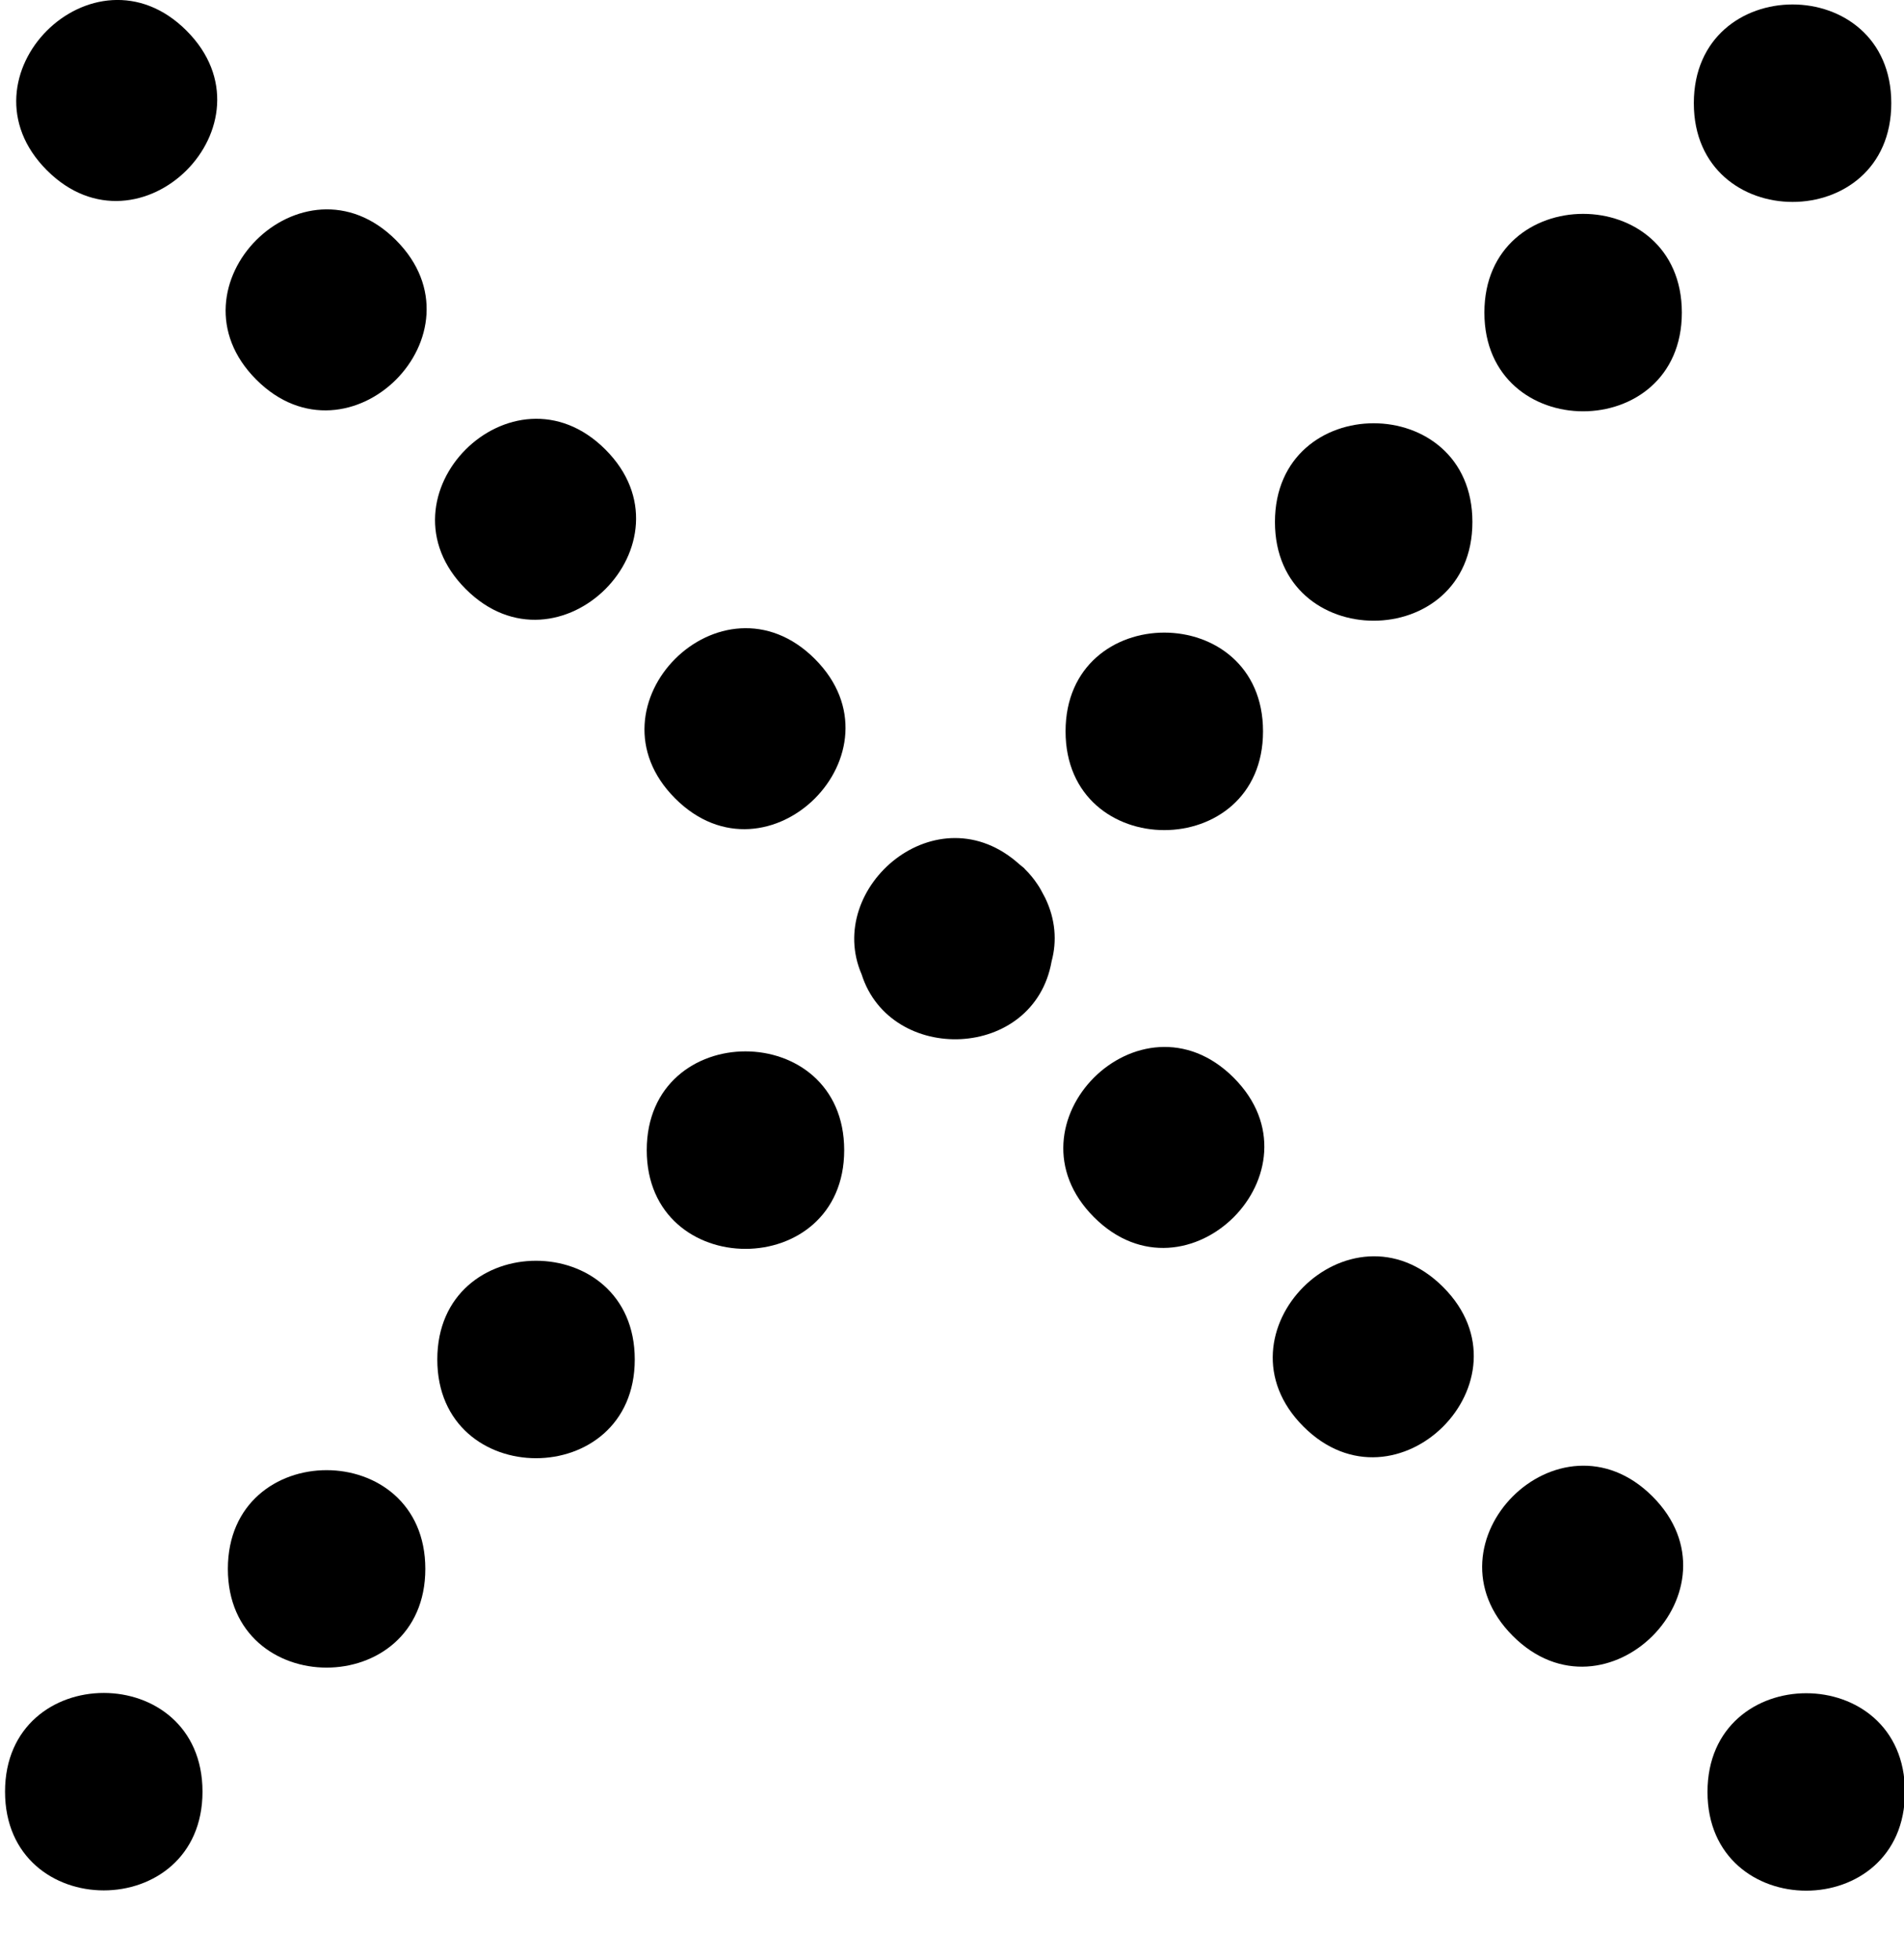 <?xml version="1.0" encoding="utf-8"?>
<!-- Generator: Adobe Illustrator 21.1.0, SVG Export Plug-In . SVG Version: 6.00 Build 0)  -->
<svg version="1.1" id="close" xmlns="http://www.w3.org/2000/svg" xmlns:xlink="http://www.w3.org/1999/xlink" x="0px" y="0px"
   width="34px" height="35px" viewBox="0 0 34 35" style="enable-background:new 0 0 34 35;" xml:space="preserve">
<g id="left-lower" class="st0">
  <path class="st1" d="M11.549,20.542c0,2.351,3.526,2.351,3.526,0C15.074,18.19,11.549,18.19,11.549,20.542z"/>
  <path class="st1" d="M7.809,24.281c0,2.351,3.526,2.351,3.526,0S7.809,21.93,7.809,24.281z"/>
  <path class="st1" d="M4.069,28.021c0,2.351,3.526,2.351,3.526,0S4.069,25.67,4.069,28.021z"/>
  <path class="st1" d="M0.09,32c0,2.351,3.526,2.351,3.526,0S0.09,29.649,0.09,32z"/>
</g>
<g id="right-upper" class="st0">
  <path class="st1" d="M33.773,1.843c0-2.351-3.526-2.351-3.526,0S33.773,4.195,33.773,1.843z"/>
  <path class="st1" d="M30.033,5.583c0-2.351-3.526-2.351-3.526,0C26.507,7.934,30.033,7.934,30.033,5.583z"/>
  <path class="st1" d="M26.293,9.323c0-2.351-3.526-2.351-3.526,0S26.293,11.674,26.293,9.323z"/>
  <path class="st1" d="M22.554,13.062c0-2.351-3.526-2.351-3.526,0C19.028,15.414,22.554,15.414,22.554,13.062z"/>
</g>
<g id="left-upper" class="st0">
  <path class="st1" d="M12.057,14.261c1.663,1.663,4.156-0.831,2.493-2.493S10.394,12.598,12.057,14.261z"/>
  <path class="st1" d="M8.317,10.521c1.663,1.663,4.156-0.831,2.493-2.493S6.654,8.858,8.317,10.521z"/>
  <path class="st1" d="M4.577,6.781C6.24,8.444,8.733,5.951,7.07,4.288S2.915,5.119,4.577,6.781z"/>
  <path class="st1" d="M0.838,3.042C2.5,4.704,4.993,2.211,3.331,0.548S-0.825,1.379,0.838,3.042z"/>
</g>
<g id="right-lower" class="st0">
  <path class="st1" d="M30.491,32.005c0,2.351,3.526,2.351,3.526,0C34.017,29.654,30.491,29.654,30.491,32.005z"/>
  <path class="st1" d="M27.015,29.219c1.663,1.663,4.156-0.831,2.493-2.493S25.353,27.556,27.015,29.219z"/>
  <path class="st1" d="M23.276,25.479c1.663,1.663,4.156-0.831,2.493-2.493S21.613,23.817,23.276,25.479z"/>
  <path class="st1" d="M19.536,21.74c1.663,1.663,4.156-0.831,2.493-2.493S17.873,20.077,19.536,21.74z"/>
</g>
<path id="center" class="st1" d="M18.666,16.042c-0.009-0.02-0.021-0.038-0.03-0.057c-0.033-0.063-0.065-0.126-0.108-0.188
  c-0.067-0.101-0.142-0.193-0.226-0.274c-0.005-0.005-0.008-0.01-0.012-0.015c-0.002-0.002-0.003-0.003-0.005-0.004
  c-0.025-0.023-0.052-0.043-0.078-0.064c-1.467-1.328-3.492,0.409-2.821,1.962c0.514,1.62,3.081,1.544,3.393-0.234
  C18.876,16.809,18.848,16.419,18.666,16.042z"/>
</svg>
